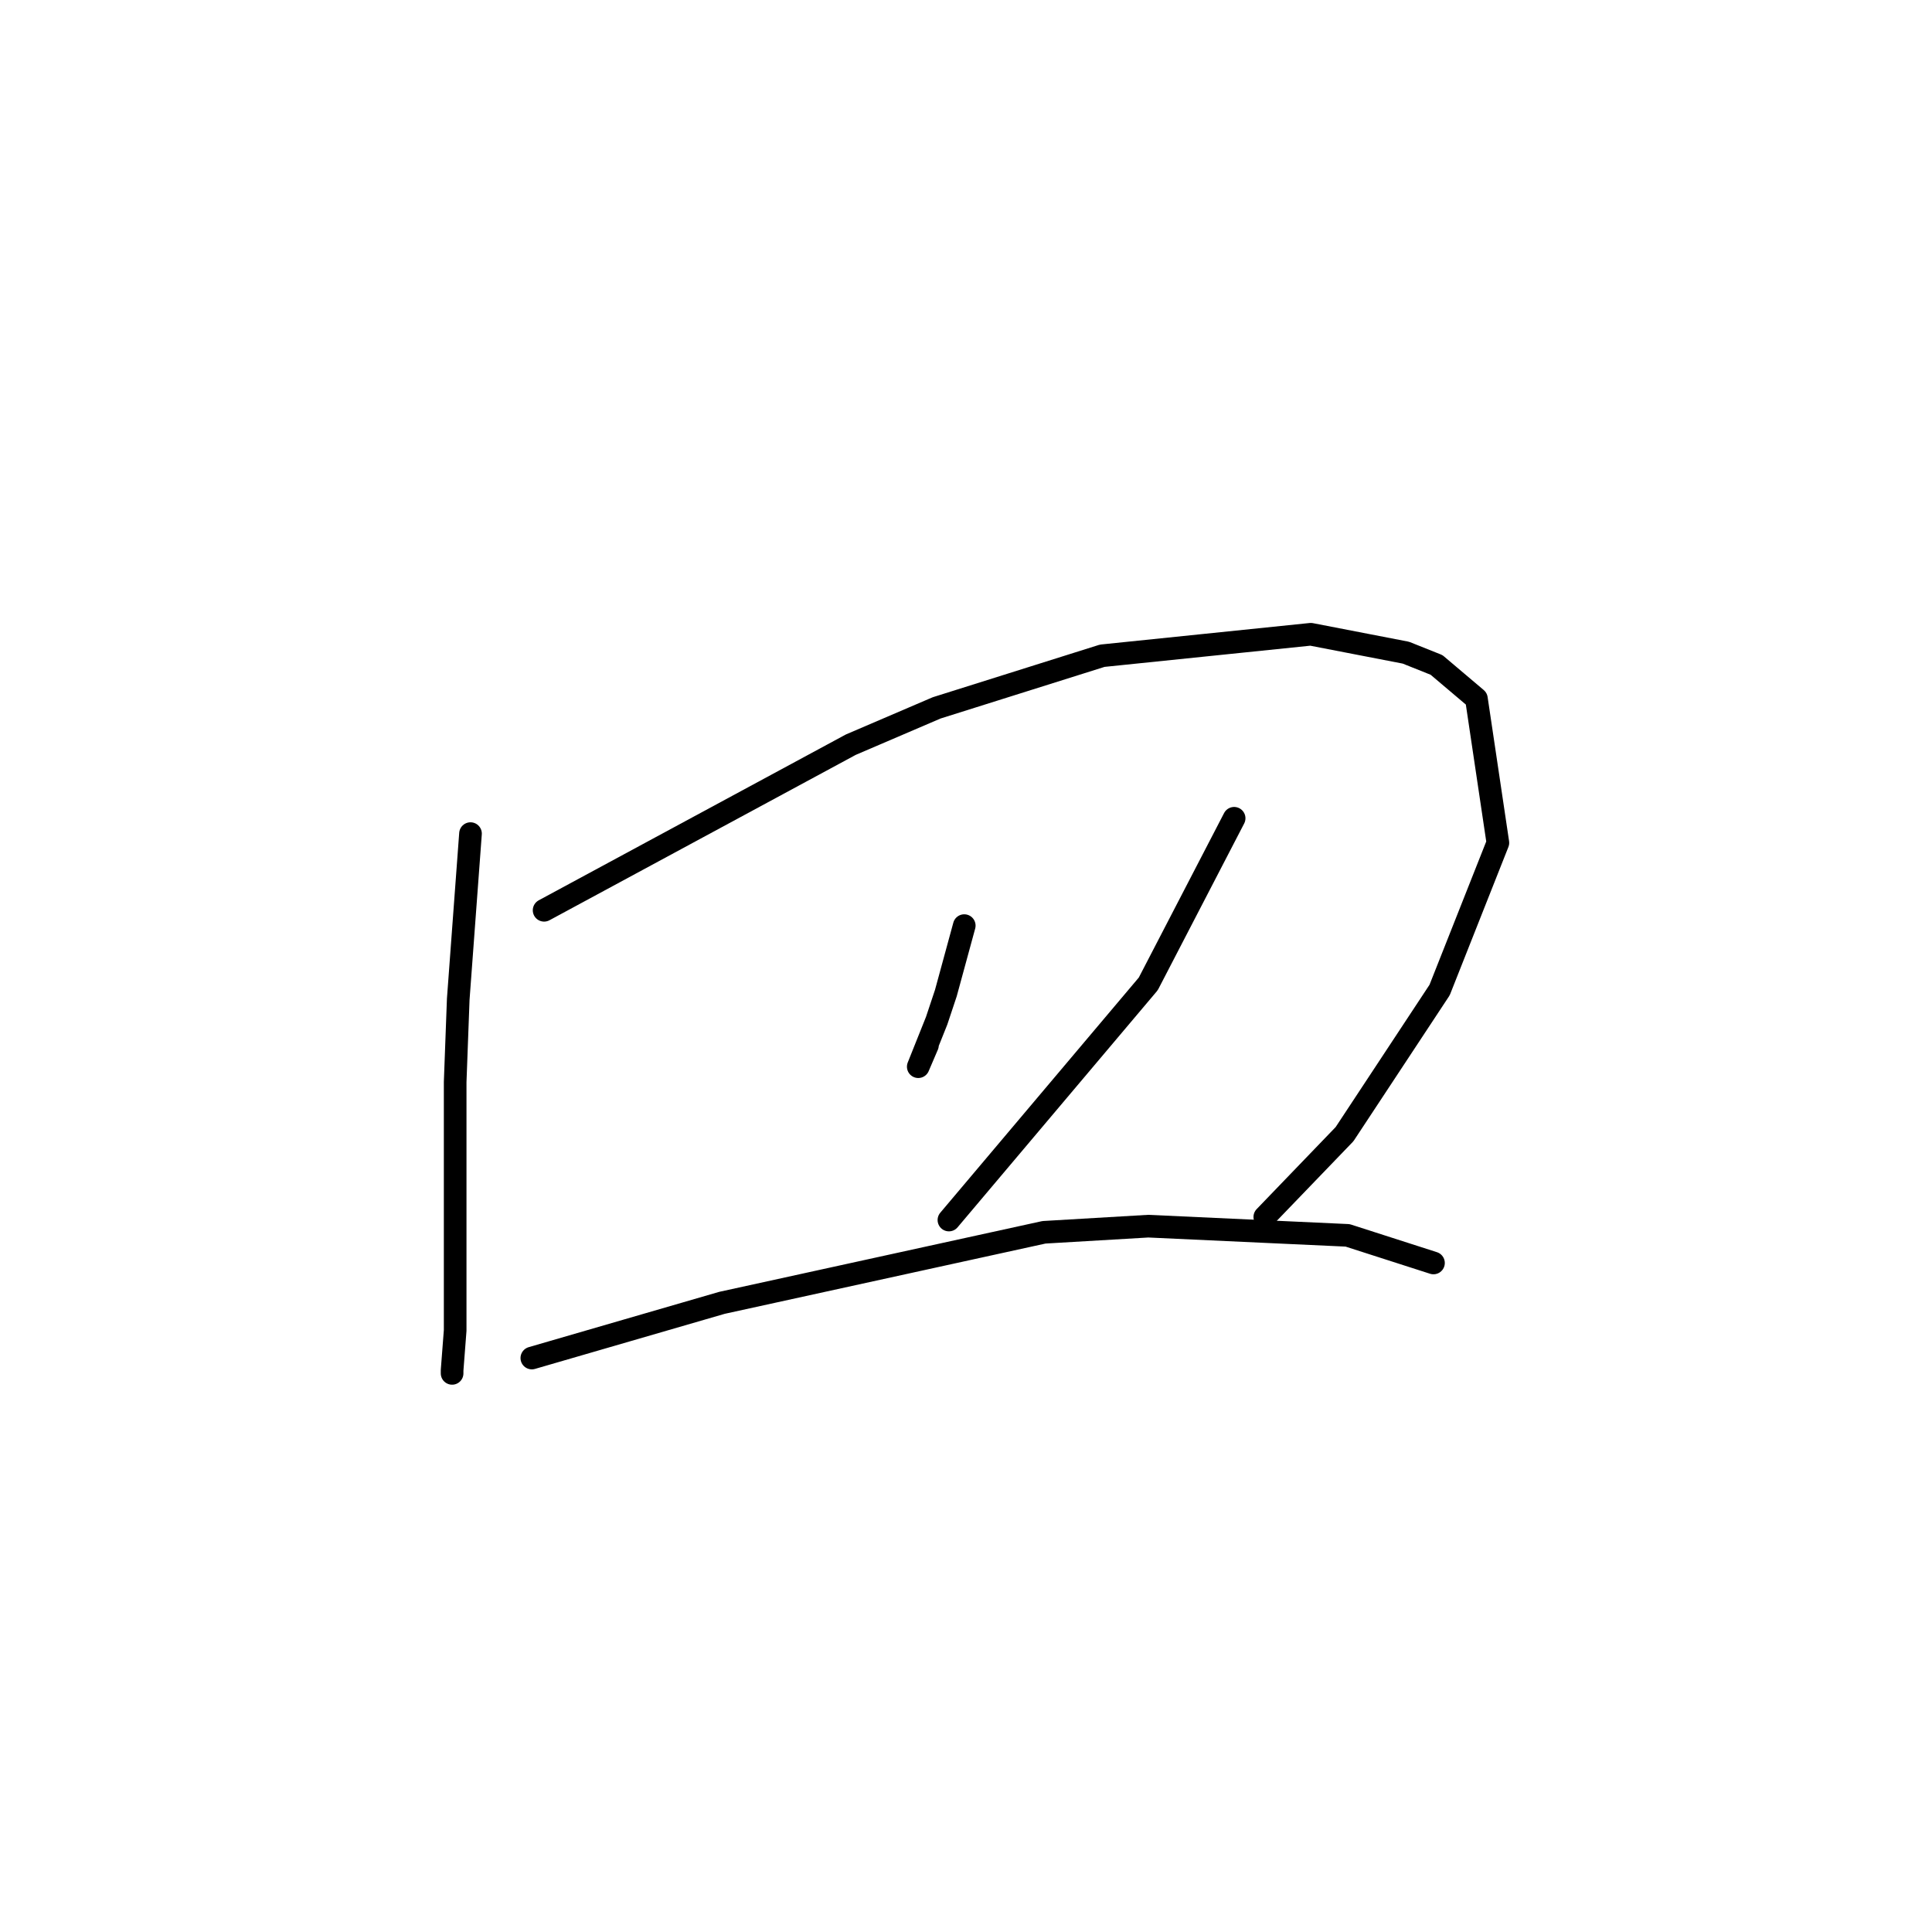<?xml version="1.0" standalone="no"?>
    <svg width="256" height="256" xmlns="http://www.w3.org/2000/svg" version="1.1">
    <polyline stroke="black" stroke-width="3" stroke-linecap="round" fill="transparent" stroke-linejoin="round" points="62.344 110.458 61.531 121.43 60.719 132.402 60.312 143.374 60.312 162.879 60.312 176.289 59.906 181.572 59.906 181.979 59.906 181.979 " />
        <polyline stroke="black" stroke-width="3" stroke-linecap="round" fill="transparent" stroke-linejoin="round" points="72.097 120.617 92.415 109.645 112.734 98.674 124.112 93.797 146.056 86.889 173.688 84.044 186.286 86.483 190.349 88.108 195.632 92.578 198.477 111.677 190.756 131.183 178.158 150.282 167.593 161.254 167.593 161.254 " />
        <polyline stroke="black" stroke-width="3" stroke-linecap="round" fill="transparent" stroke-linejoin="round" points="127.769 122.649 126.55 127.119 125.331 131.589 124.112 135.247 121.674 141.342 122.893 138.497 122.893 138.497 " />
        <polyline stroke="black" stroke-width="3" stroke-linecap="round" fill="transparent" stroke-linejoin="round" points="163.529 108.426 157.84 119.398 152.151 130.37 125.737 161.66 125.737 161.66 " />
        <polyline stroke="black" stroke-width="3" stroke-linecap="round" fill="transparent" stroke-linejoin="round" points="70.471 179.947 83.069 176.289 95.666 172.632 138.335 163.286 152.151 162.473 178.565 163.692 189.943 167.349 189.943 167.349 " />
        </svg>